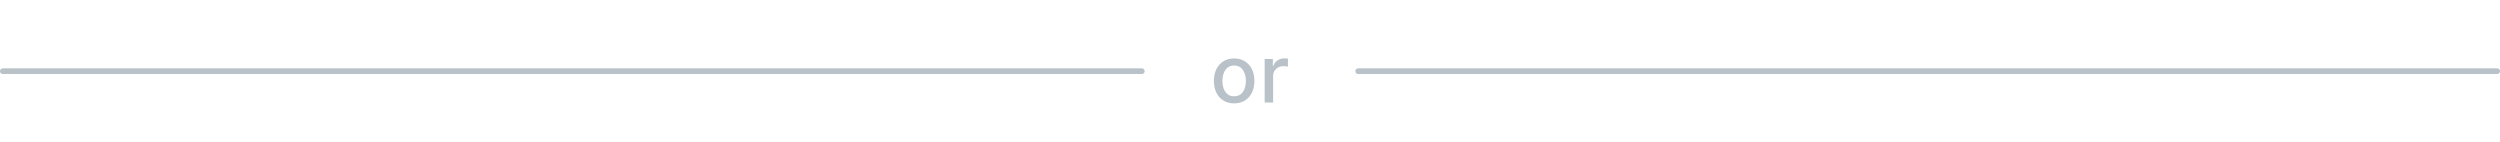 <svg width="439" height="25" viewBox="0 0 439 25" fill="none" xmlns="http://www.w3.org/2000/svg">
<path d="M0.5 12.5L200.5 12.5" stroke="#B9C2C8" stroke-linecap="round"/>
<path d="M216.716 18.154C216 18.154 215.375 17.99 214.842 17.662C214.308 17.334 213.894 16.875 213.599 16.285C213.304 15.695 213.156 15.005 213.156 14.217C213.156 13.425 213.304 12.732 213.599 12.139C213.894 11.545 214.308 11.085 214.842 10.756C215.375 10.428 216 10.264 216.716 10.264C217.432 10.264 218.057 10.428 218.59 10.756C219.124 11.085 219.538 11.545 219.833 12.139C220.128 12.732 220.276 13.425 220.276 14.217C220.276 15.005 220.128 15.695 219.833 16.285C219.538 16.875 219.124 17.334 218.59 17.662C218.057 17.99 217.432 18.154 216.716 18.154ZM216.721 16.906C217.185 16.906 217.569 16.784 217.874 16.538C218.179 16.293 218.405 15.967 218.55 15.559C218.7 15.151 218.774 14.702 218.774 14.212C218.774 13.724 218.7 13.277 218.55 12.869C218.405 12.458 218.179 12.129 217.874 11.88C217.569 11.631 217.185 11.507 216.721 11.507C216.254 11.507 215.866 11.631 215.558 11.88C215.253 12.129 215.026 12.458 214.876 12.869C214.731 13.277 214.658 13.724 214.658 14.212C214.658 14.702 214.731 15.151 214.876 15.559C215.026 15.967 215.253 16.293 215.558 16.538C215.866 16.784 216.254 16.906 216.721 16.906ZM222.075 18V10.364H223.512V11.577H223.591C223.73 11.166 223.976 10.843 224.327 10.607C224.682 10.369 225.083 10.249 225.53 10.249C225.623 10.249 225.732 10.253 225.858 10.259C225.987 10.266 226.089 10.274 226.161 10.284V11.706C226.102 11.689 225.996 11.671 225.843 11.651C225.691 11.628 225.538 11.617 225.386 11.617C225.035 11.617 224.721 11.691 224.446 11.84C224.175 11.986 223.959 12.19 223.8 12.452C223.641 12.71 223.561 13.005 223.561 13.337V18H222.075Z" fill="#B9C2C8"/>
<path d="M238.5 12.5L438.5 12.5" stroke="#B9C2C8" stroke-linecap="round"/>
</svg>

